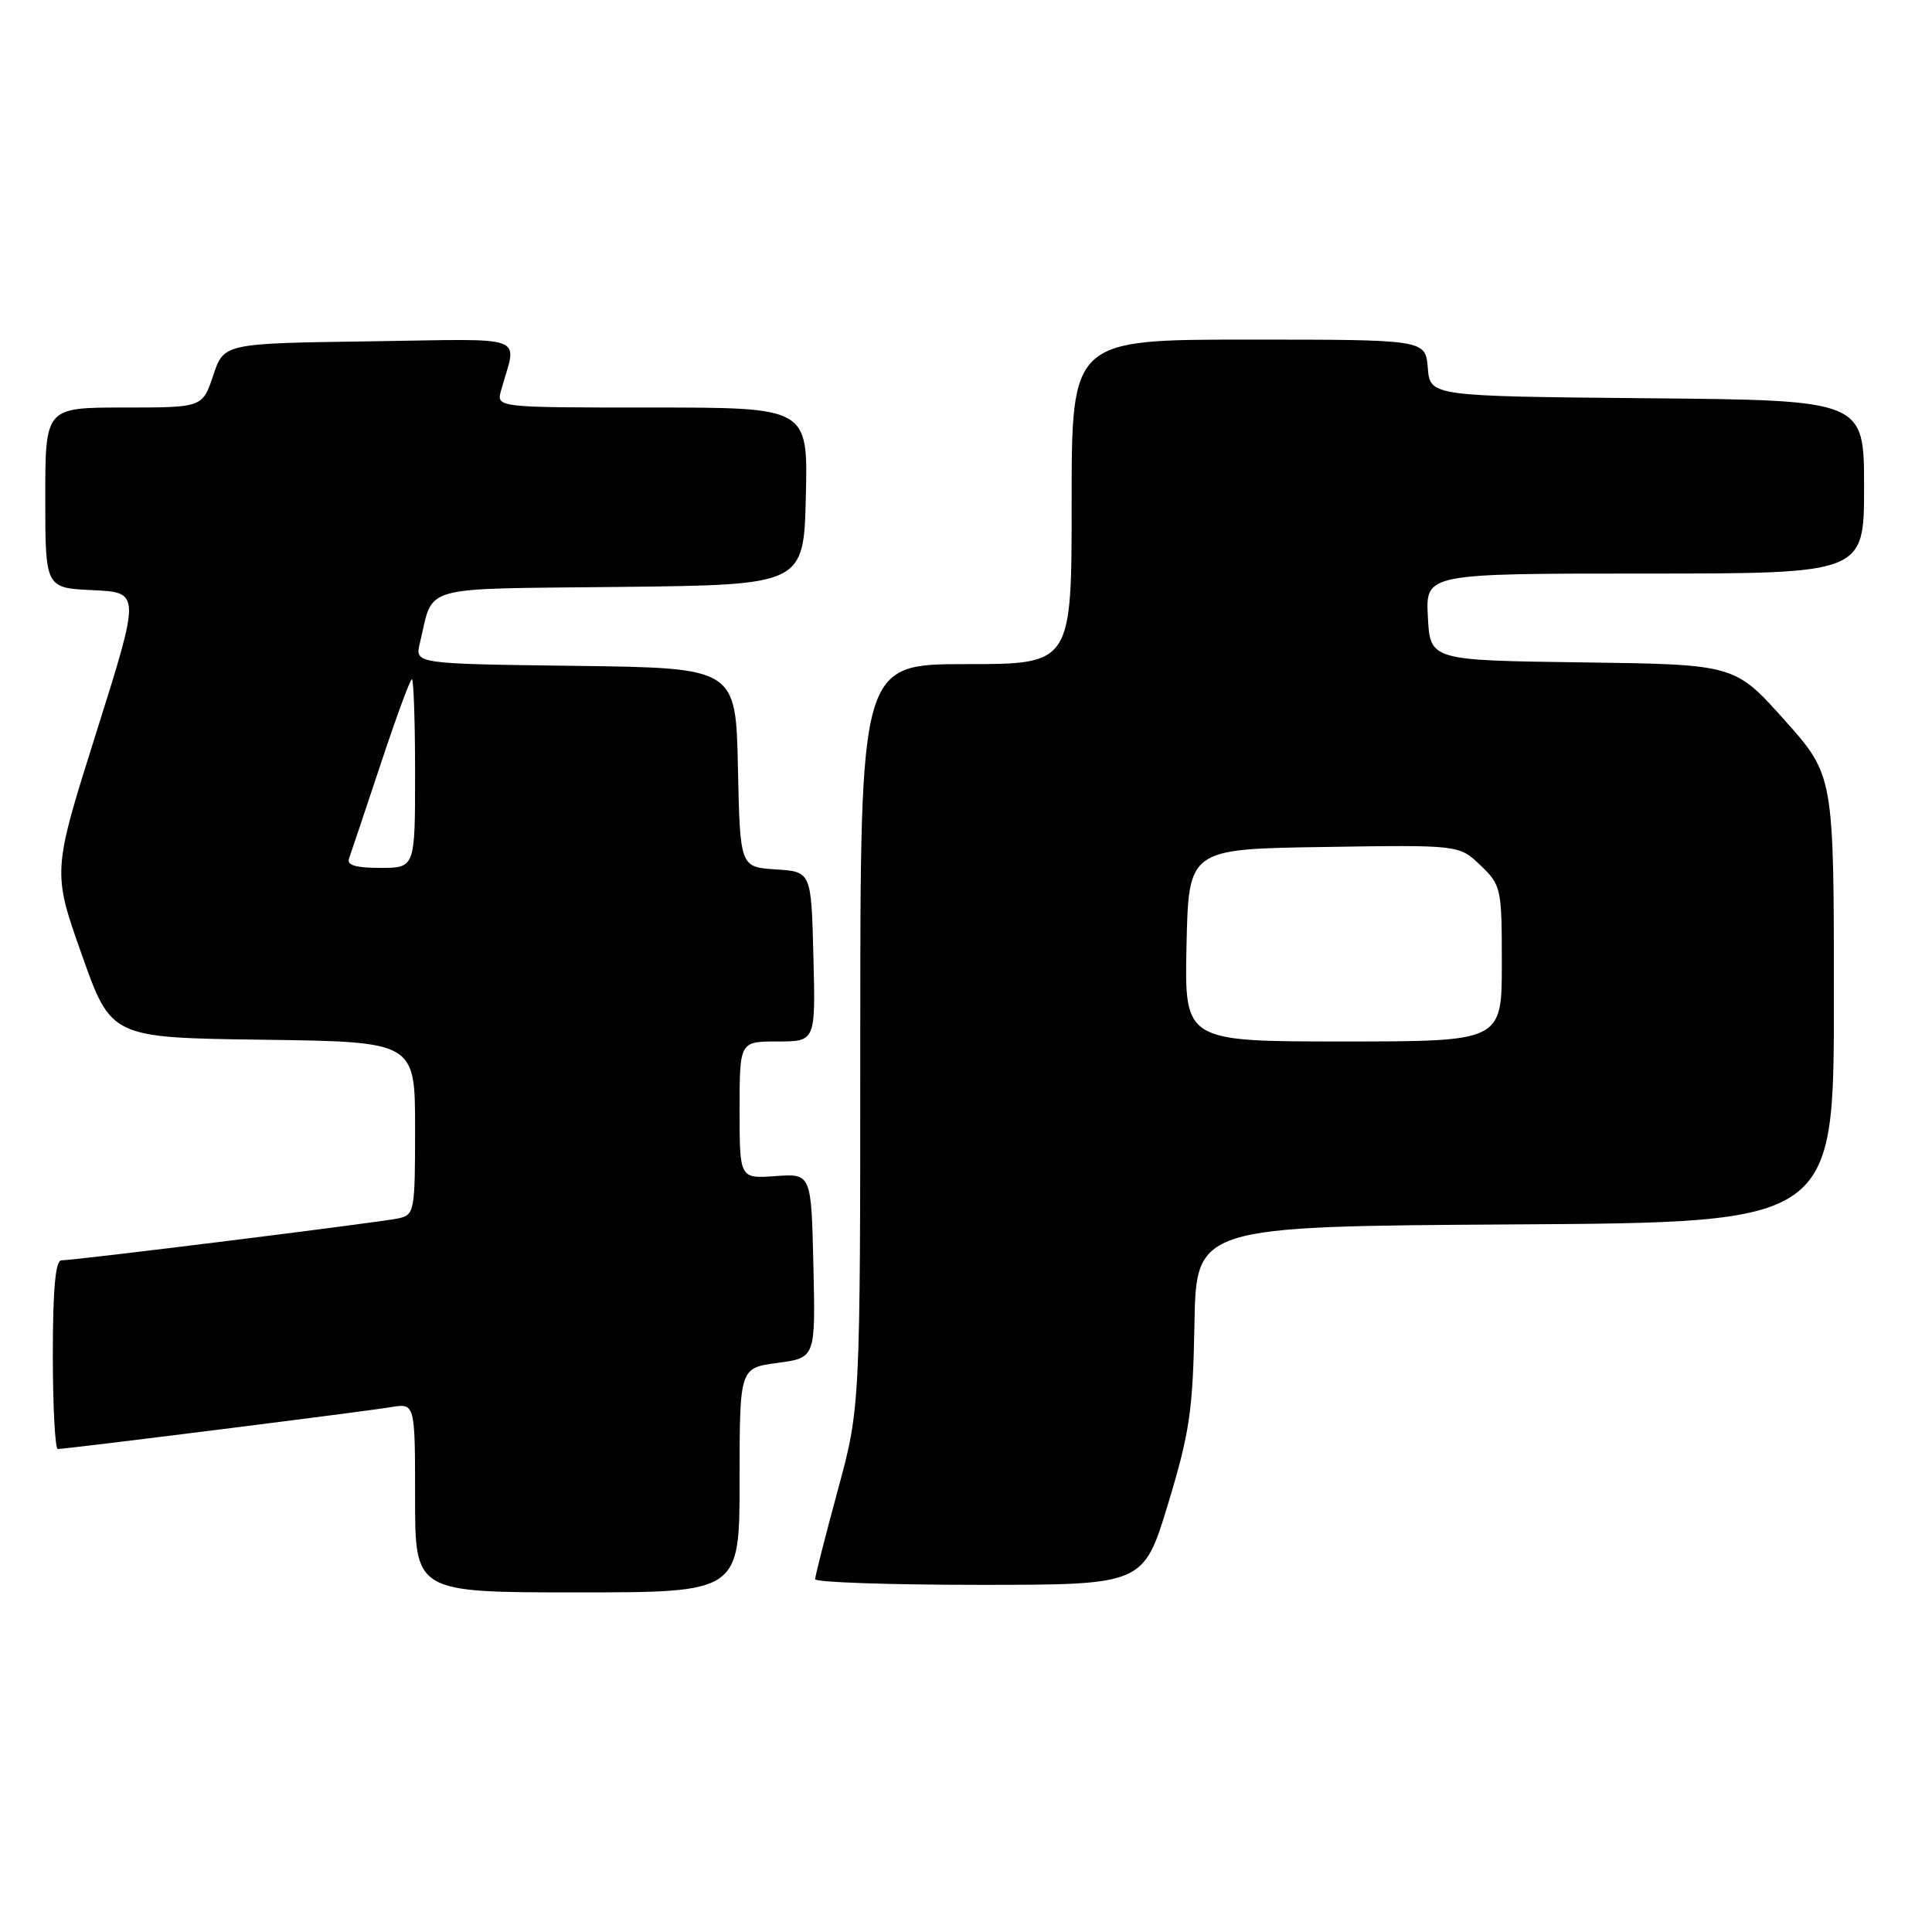 <?xml version="1.0" encoding="UTF-8" standalone="no"?>
<!DOCTYPE svg PUBLIC "-//W3C//DTD SVG 1.1//EN" "http://www.w3.org/Graphics/SVG/1.1/DTD/svg11.dtd" >
<svg xmlns="http://www.w3.org/2000/svg" xmlns:xlink="http://www.w3.org/1999/xlink" version="1.1" viewBox="0 0 256 256">
 <g >
 <path fill="currentColor"
d=" M 98.00 196.13 C 98.00 181.26 98.00 181.26 103.03 180.59 C 108.06 179.92 108.06 179.92 107.78 167.71 C 107.50 155.50 107.50 155.50 102.75 155.84 C 98.00 156.18 98.00 156.18 98.00 147.09 C 98.00 138.00 98.00 138.00 103.03 138.00 C 108.07 138.00 108.07 138.00 107.78 126.75 C 107.50 115.50 107.50 115.50 102.78 115.20 C 98.06 114.89 98.06 114.89 97.78 101.70 C 97.50 88.50 97.50 88.50 76.24 88.23 C 54.97 87.96 54.97 87.96 55.63 85.23 C 57.53 77.38 55.10 78.07 82.22 77.77 C 106.50 77.50 106.50 77.50 106.78 65.75 C 107.06 54.00 107.06 54.00 86.42 54.00 C 65.77 54.00 65.77 54.00 66.39 51.75 C 68.49 44.18 70.49 44.92 48.95 45.23 C 29.67 45.50 29.67 45.50 28.25 49.75 C 26.83 54.00 26.83 54.00 16.42 54.00 C 6.00 54.00 6.00 54.00 6.00 65.95 C 6.00 77.91 6.00 77.91 12.31 78.20 C 18.61 78.50 18.61 78.50 12.78 97.00 C 6.94 115.50 6.94 115.50 10.84 126.50 C 14.73 137.50 14.73 137.50 34.87 137.77 C 55.00 138.04 55.00 138.04 55.00 149.50 C 55.00 160.58 54.92 160.98 52.75 161.45 C 50.27 161.98 9.96 167.00 8.14 167.00 C 7.35 167.00 7.00 170.84 7.00 179.50 C 7.00 186.38 7.30 192.00 7.66 192.00 C 8.83 192.00 48.39 187.03 51.75 186.46 C 55.00 185.91 55.00 185.91 55.00 198.45 C 55.00 211.00 55.00 211.00 76.50 211.00 C 98.00 211.00 98.00 211.00 98.00 196.13 Z  M 154.78 199.25 C 157.64 189.82 158.06 186.91 158.27 175.50 C 158.50 162.50 158.50 162.50 200.75 162.24 C 243.00 161.98 243.00 161.98 243.00 132.35 C 243.00 102.73 243.00 102.73 236.43 95.38 C 229.86 88.04 229.86 88.04 209.68 87.77 C 189.50 87.50 189.50 87.50 189.20 81.75 C 188.90 76.00 188.90 76.00 217.95 76.00 C 247.00 76.00 247.00 76.00 247.00 64.52 C 247.00 53.03 247.00 53.03 218.25 52.77 C 189.50 52.50 189.50 52.50 189.19 48.75 C 188.88 45.00 188.88 45.00 165.44 45.00 C 142.00 45.00 142.00 45.00 142.00 66.50 C 142.00 88.00 142.00 88.00 128.00 88.00 C 114.00 88.00 114.00 88.00 113.99 137.25 C 113.99 186.50 113.99 186.50 111.00 197.50 C 109.36 203.55 108.01 208.84 108.01 209.25 C 108.00 209.66 117.79 210.00 129.76 210.00 C 151.52 210.00 151.52 210.00 154.78 199.25 Z  M 46.25 113.75 C 46.50 113.06 48.38 107.44 50.44 101.25 C 52.49 95.06 54.35 90.00 54.58 90.00 C 54.81 90.00 55.00 95.62 55.00 102.50 C 55.00 115.00 55.00 115.00 50.39 115.00 C 47.13 115.00 45.92 114.64 46.25 113.75 Z  M 157.22 125.25 C 157.50 112.50 157.50 112.50 175.42 112.23 C 193.34 111.95 193.34 111.95 196.17 114.66 C 198.92 117.30 199.00 117.67 199.00 127.69 C 199.00 138.00 199.00 138.00 177.97 138.00 C 156.94 138.00 156.94 138.00 157.22 125.25 Z "/>
</g>
</svg>